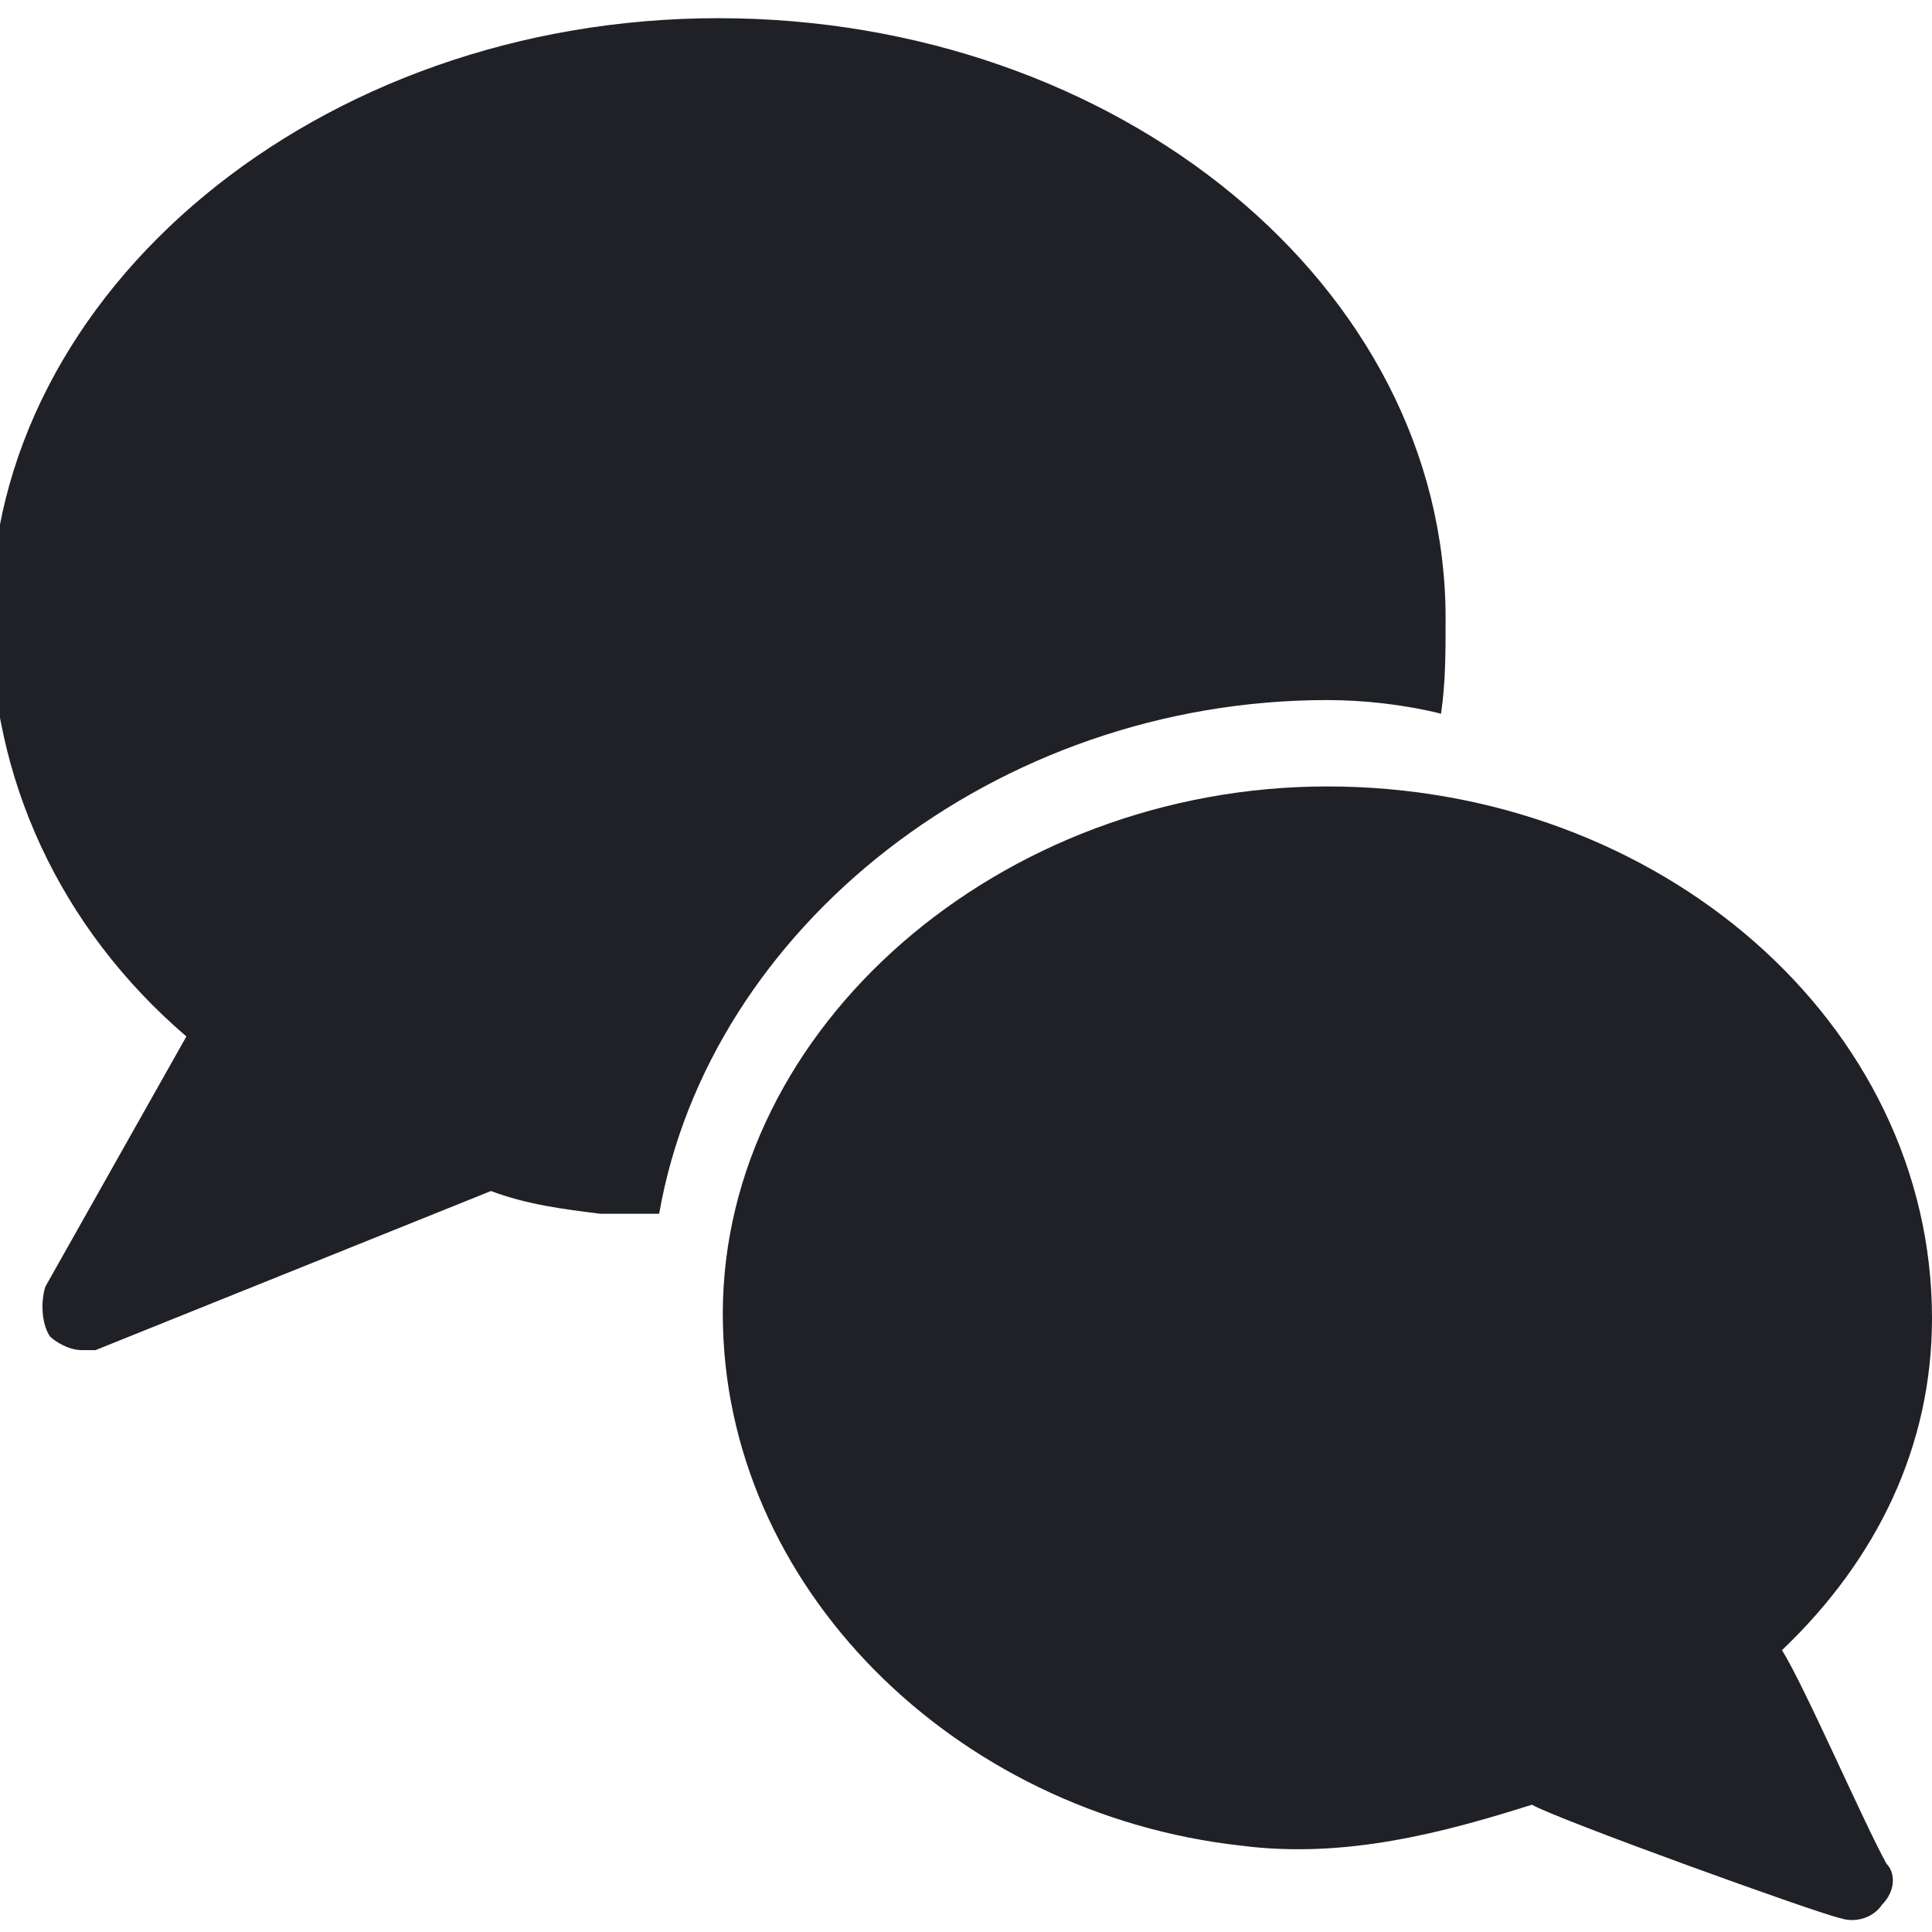<?xml version="1.0" encoding="utf-8"?>
<!-- Generator: Adobe Illustrator 22.1.0, SVG Export Plug-In . SVG Version: 6.00 Build 0)  -->
<svg version="1.1" id="Filled_Old_Icons" xmlns="http://www.w3.org/2000/svg" xmlns:xlink="http://www.w3.org/1999/xlink" x="0px"
	 y="0px" viewBox="0 0 42.5 42.5" style="enable-background:new 0 0 42.5 42.5;" xml:space="preserve">
<style type="text/css">
	.st0{fill:#202126;}
</style>
<g>
	<path class="st0" d="M39.2,36.3c2.1-2,3.3-4.5,3.3-7.3c0-6.5-6-11.7-13.3-11.7c-7.2,0-13.3,5.3-13.3,11.6c0,6,5.1,11,11.4,11.7
		c2.3,0.3,4.5-0.3,6.4-0.9c0.5,0.3,6.3,2.4,6.8,2.5c0.3,0.1,0.7,0,0.9-0.3c0.3-0.3,0.3-0.7,0.1-0.9C41,40.1,39.7,37.1,39.2,36.3z"/>
	<path class="st0" d="M29.2,15.4c0.8,0,1.7,0.1,2.5,0.3c0.1-0.7,0.1-1.3,0.1-2.1c0-7.3-7.2-13.2-16-13.2s-16,6-16,13.2
		c0,3.5,1.5,6.8,4.3,9.2L1,28.3c-0.1,0.3-0.1,0.8,0.1,1.1c0.1,0.1,0.4,0.3,0.7,0.3c0.1,0,0.3,0,0.3,0l8.7-3.5
		c0.8,0.3,1.6,0.4,2.4,0.5h0.1c0.1,0,0.5,0,1.2,0C15.6,20.4,21.9,15.4,29.2,15.4z"/>
</g>
</svg>
